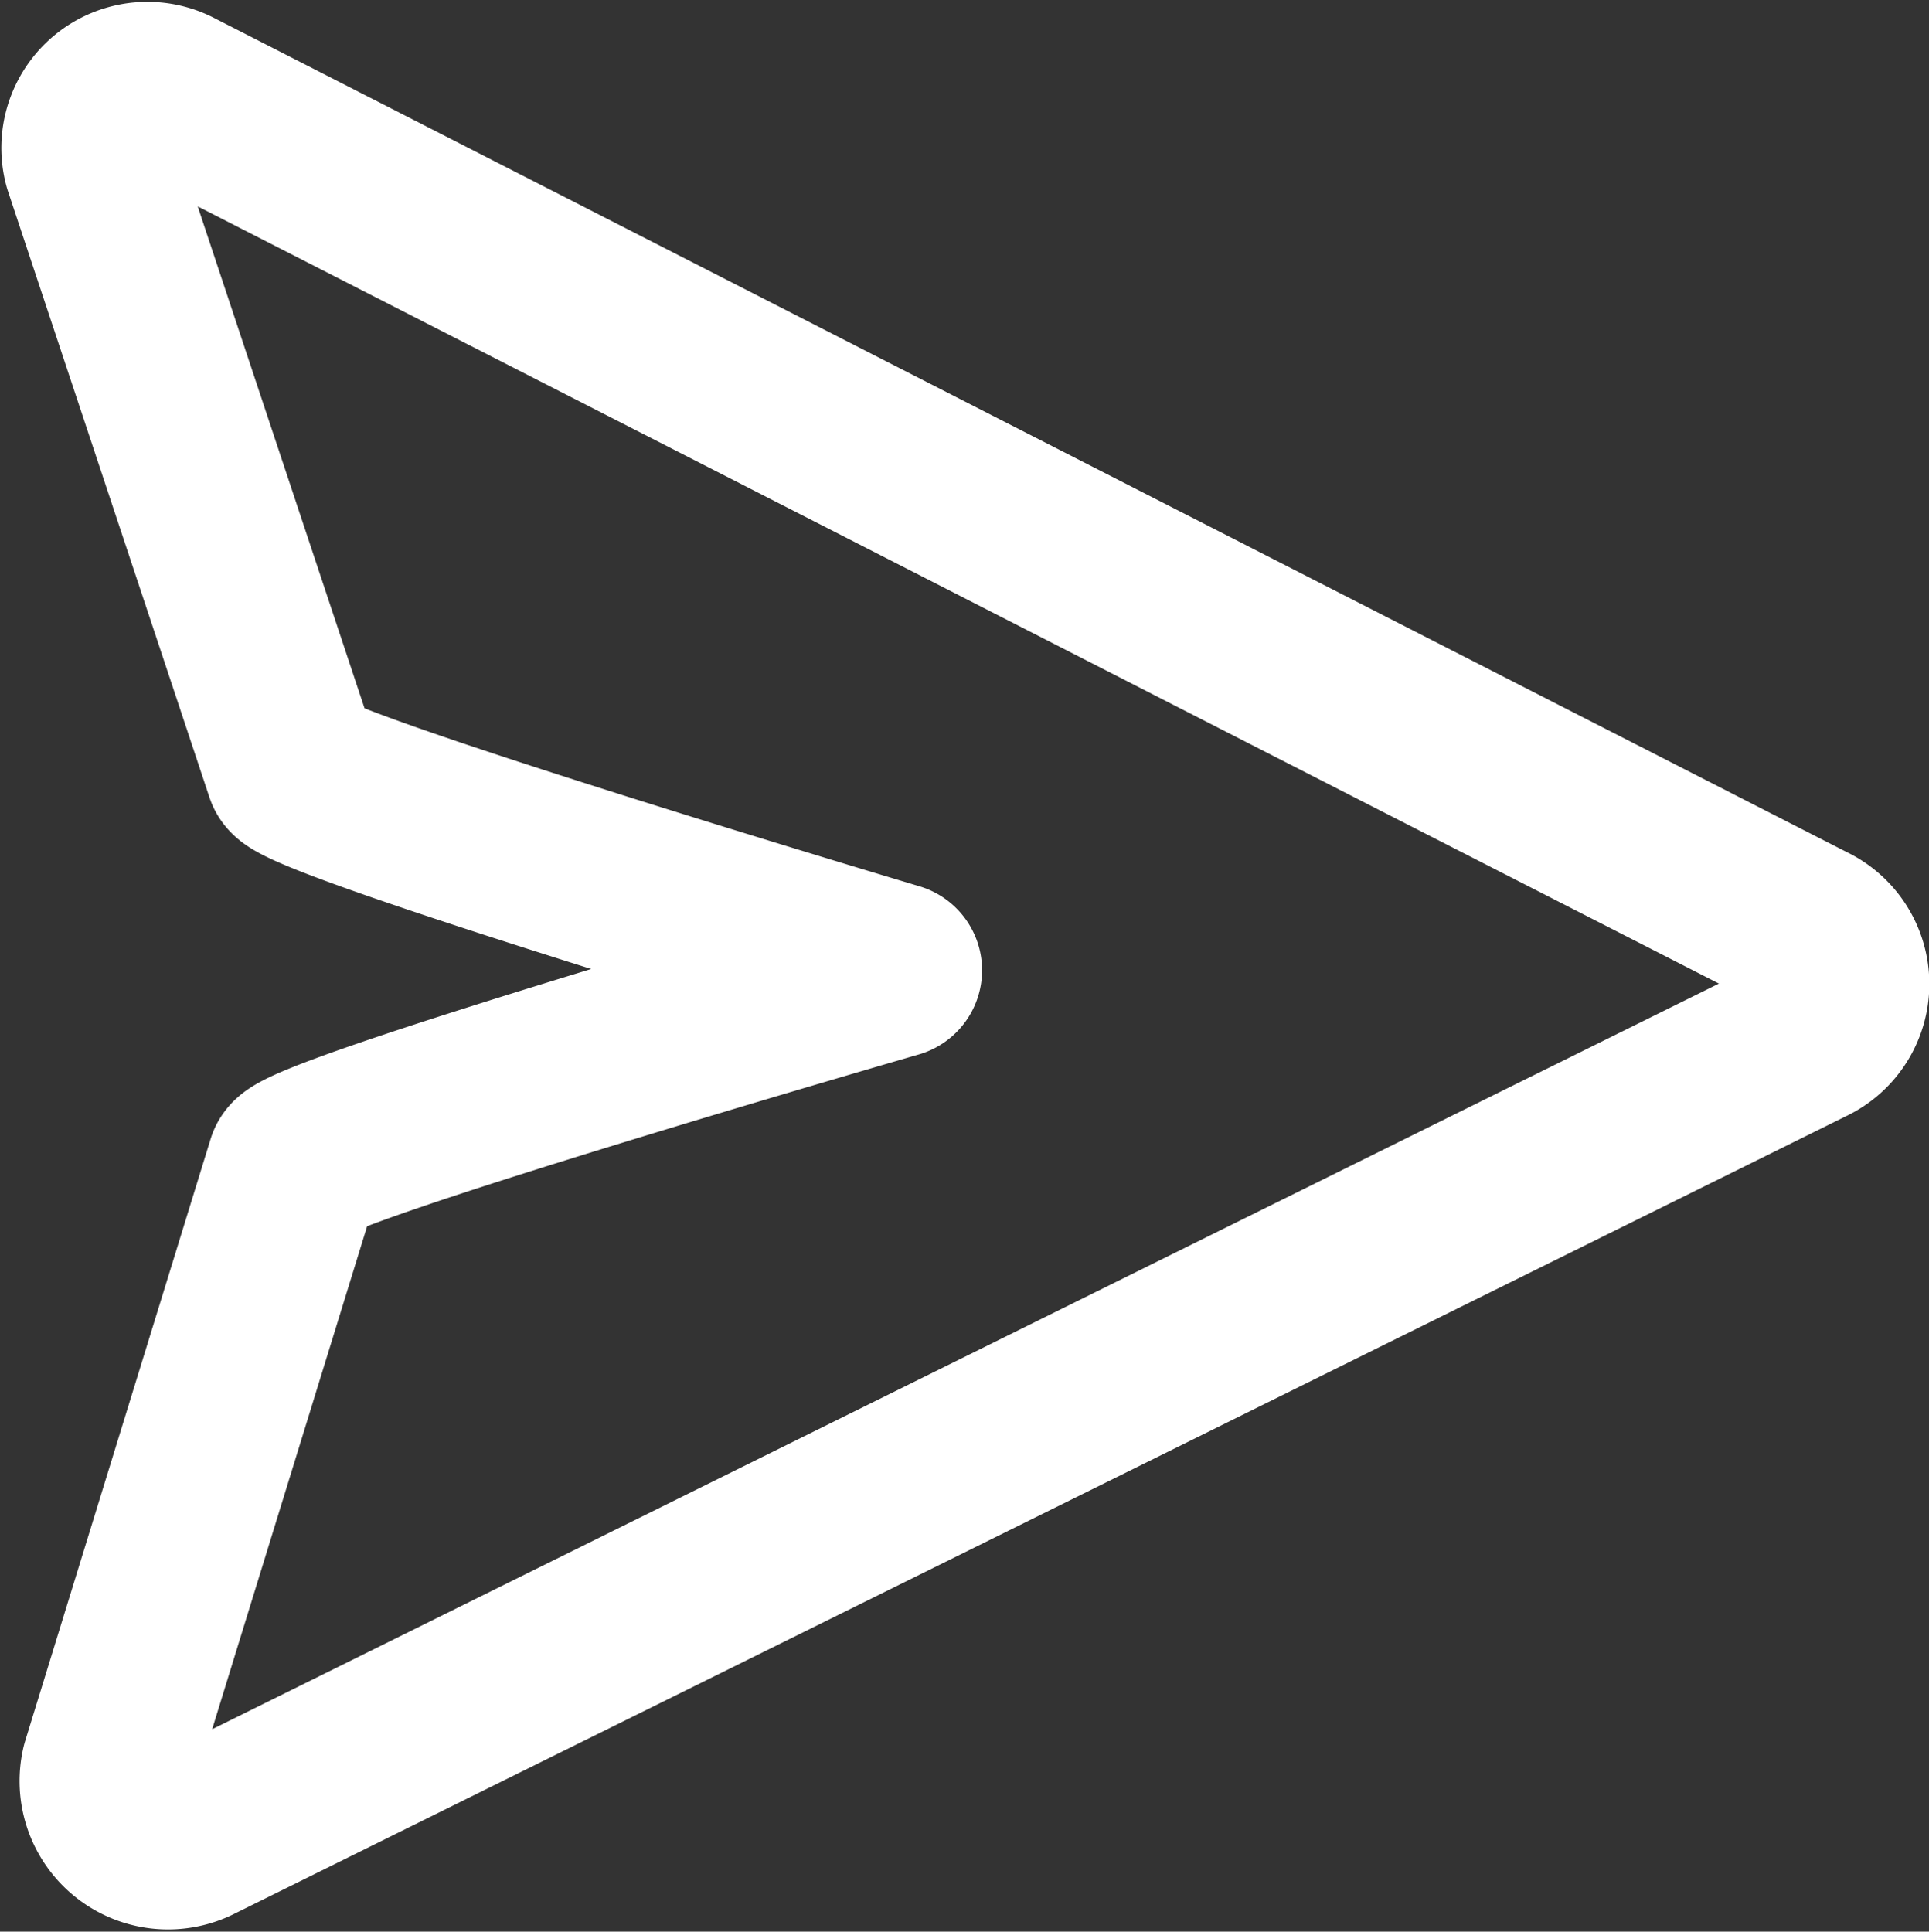 <svg xmlns="http://www.w3.org/2000/svg" width="22.013" height="22.044" viewBox="0 0 22.013 22.044">
  <rect x="0" y="0" width="22.013" height="22.044" fill="#333333" stroke="none"/>
  <path id="send_icn" d="M19.621,9.6.984.078A.667.667,0,0,0,.026.842l2.3,6.92c.073.262,6.868,2.289,6.868,2.289s-6.782,1.96-6.848,2.22L.229,19.143a.694.694,0,0,0,.975.786l18.43-9.121A.673.673,0,0,0,19.621,9.6Z" transform="translate(1.013 1.022)" fill="none" stroke="#fff" stroke-linejoin="round" stroke-miterlimit="10" stroke-width="2"/>
</svg>

